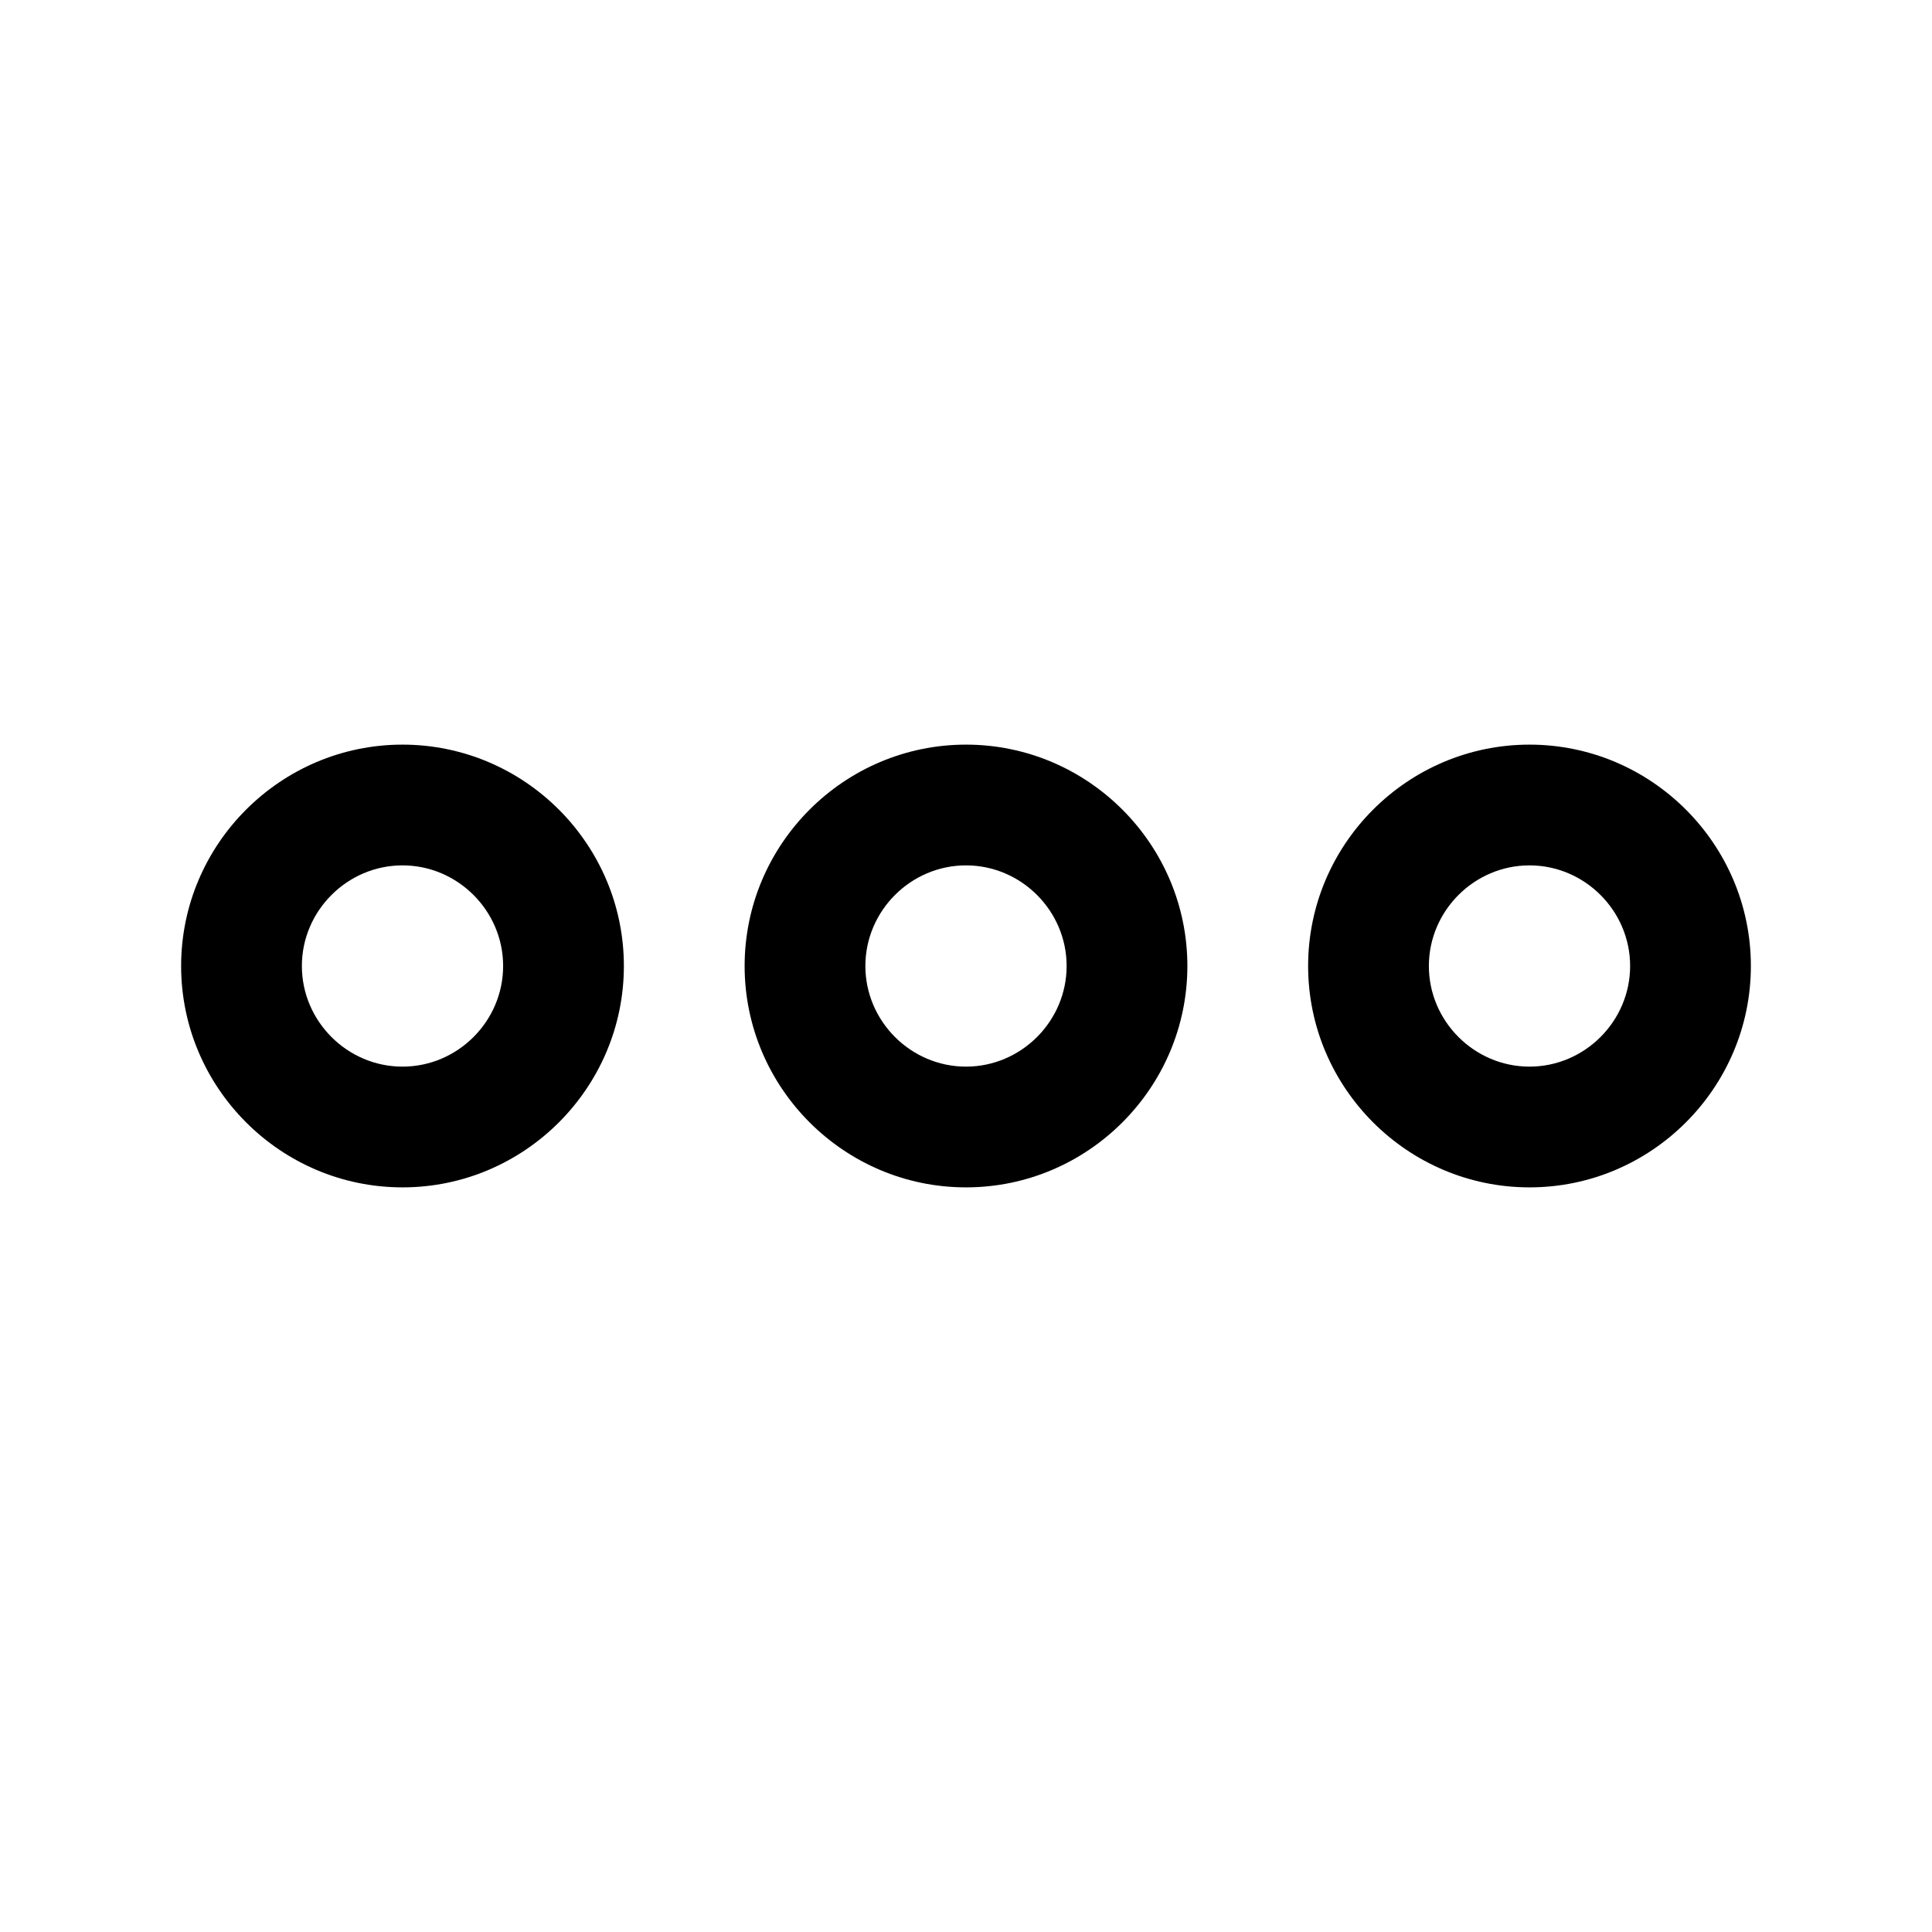<svg width="24" height="24" viewBox="0 0 24 24" fill="none" xmlns="http://www.w3.org/2000/svg">
<path fill-rule="evenodd" clip-rule="evenodd" d="M2.25 12C2.25 10.486 3.486 9.25 5 9.25C6.514 9.25 7.75 10.486 7.75 12C7.75 13.514 6.514 14.75 5 14.75C3.486 14.75 2.25 13.514 2.25 12ZM5 10.75C4.314 10.75 3.75 11.314 3.75 12C3.75 12.686 4.314 13.25 5 13.25C5.686 13.25 6.25 12.686 6.25 12C6.25 11.314 5.686 10.75 5 10.75Z" fill="black"/>
<path fill-rule="evenodd" clip-rule="evenodd" d="M16.25 12C16.25 10.486 17.486 9.25 19 9.25C20.514 9.25 21.75 10.486 21.75 12C21.75 13.514 20.514 14.75 19 14.75C17.486 14.75 16.25 13.514 16.25 12ZM19 10.75C18.314 10.75 17.75 11.314 17.75 12C17.75 12.686 18.314 13.25 19 13.25C19.686 13.25 20.25 12.686 20.25 12C20.25 11.314 19.686 10.75 19 10.75Z" fill="black"/>
<path fill-rule="evenodd" clip-rule="evenodd" d="M9.25 12C9.25 10.486 10.486 9.25 12 9.25C13.514 9.25 14.75 10.486 14.75 12C14.75 13.514 13.514 14.75 12 14.75C10.486 14.75 9.25 13.514 9.25 12ZM12 10.75C11.314 10.75 10.75 11.314 10.75 12C10.75 12.686 11.314 13.25 12 13.25C12.686 13.25 13.25 12.686 13.25 12C13.25 11.314 12.686 10.75 12 10.75Z" fill="black"/>
</svg>
